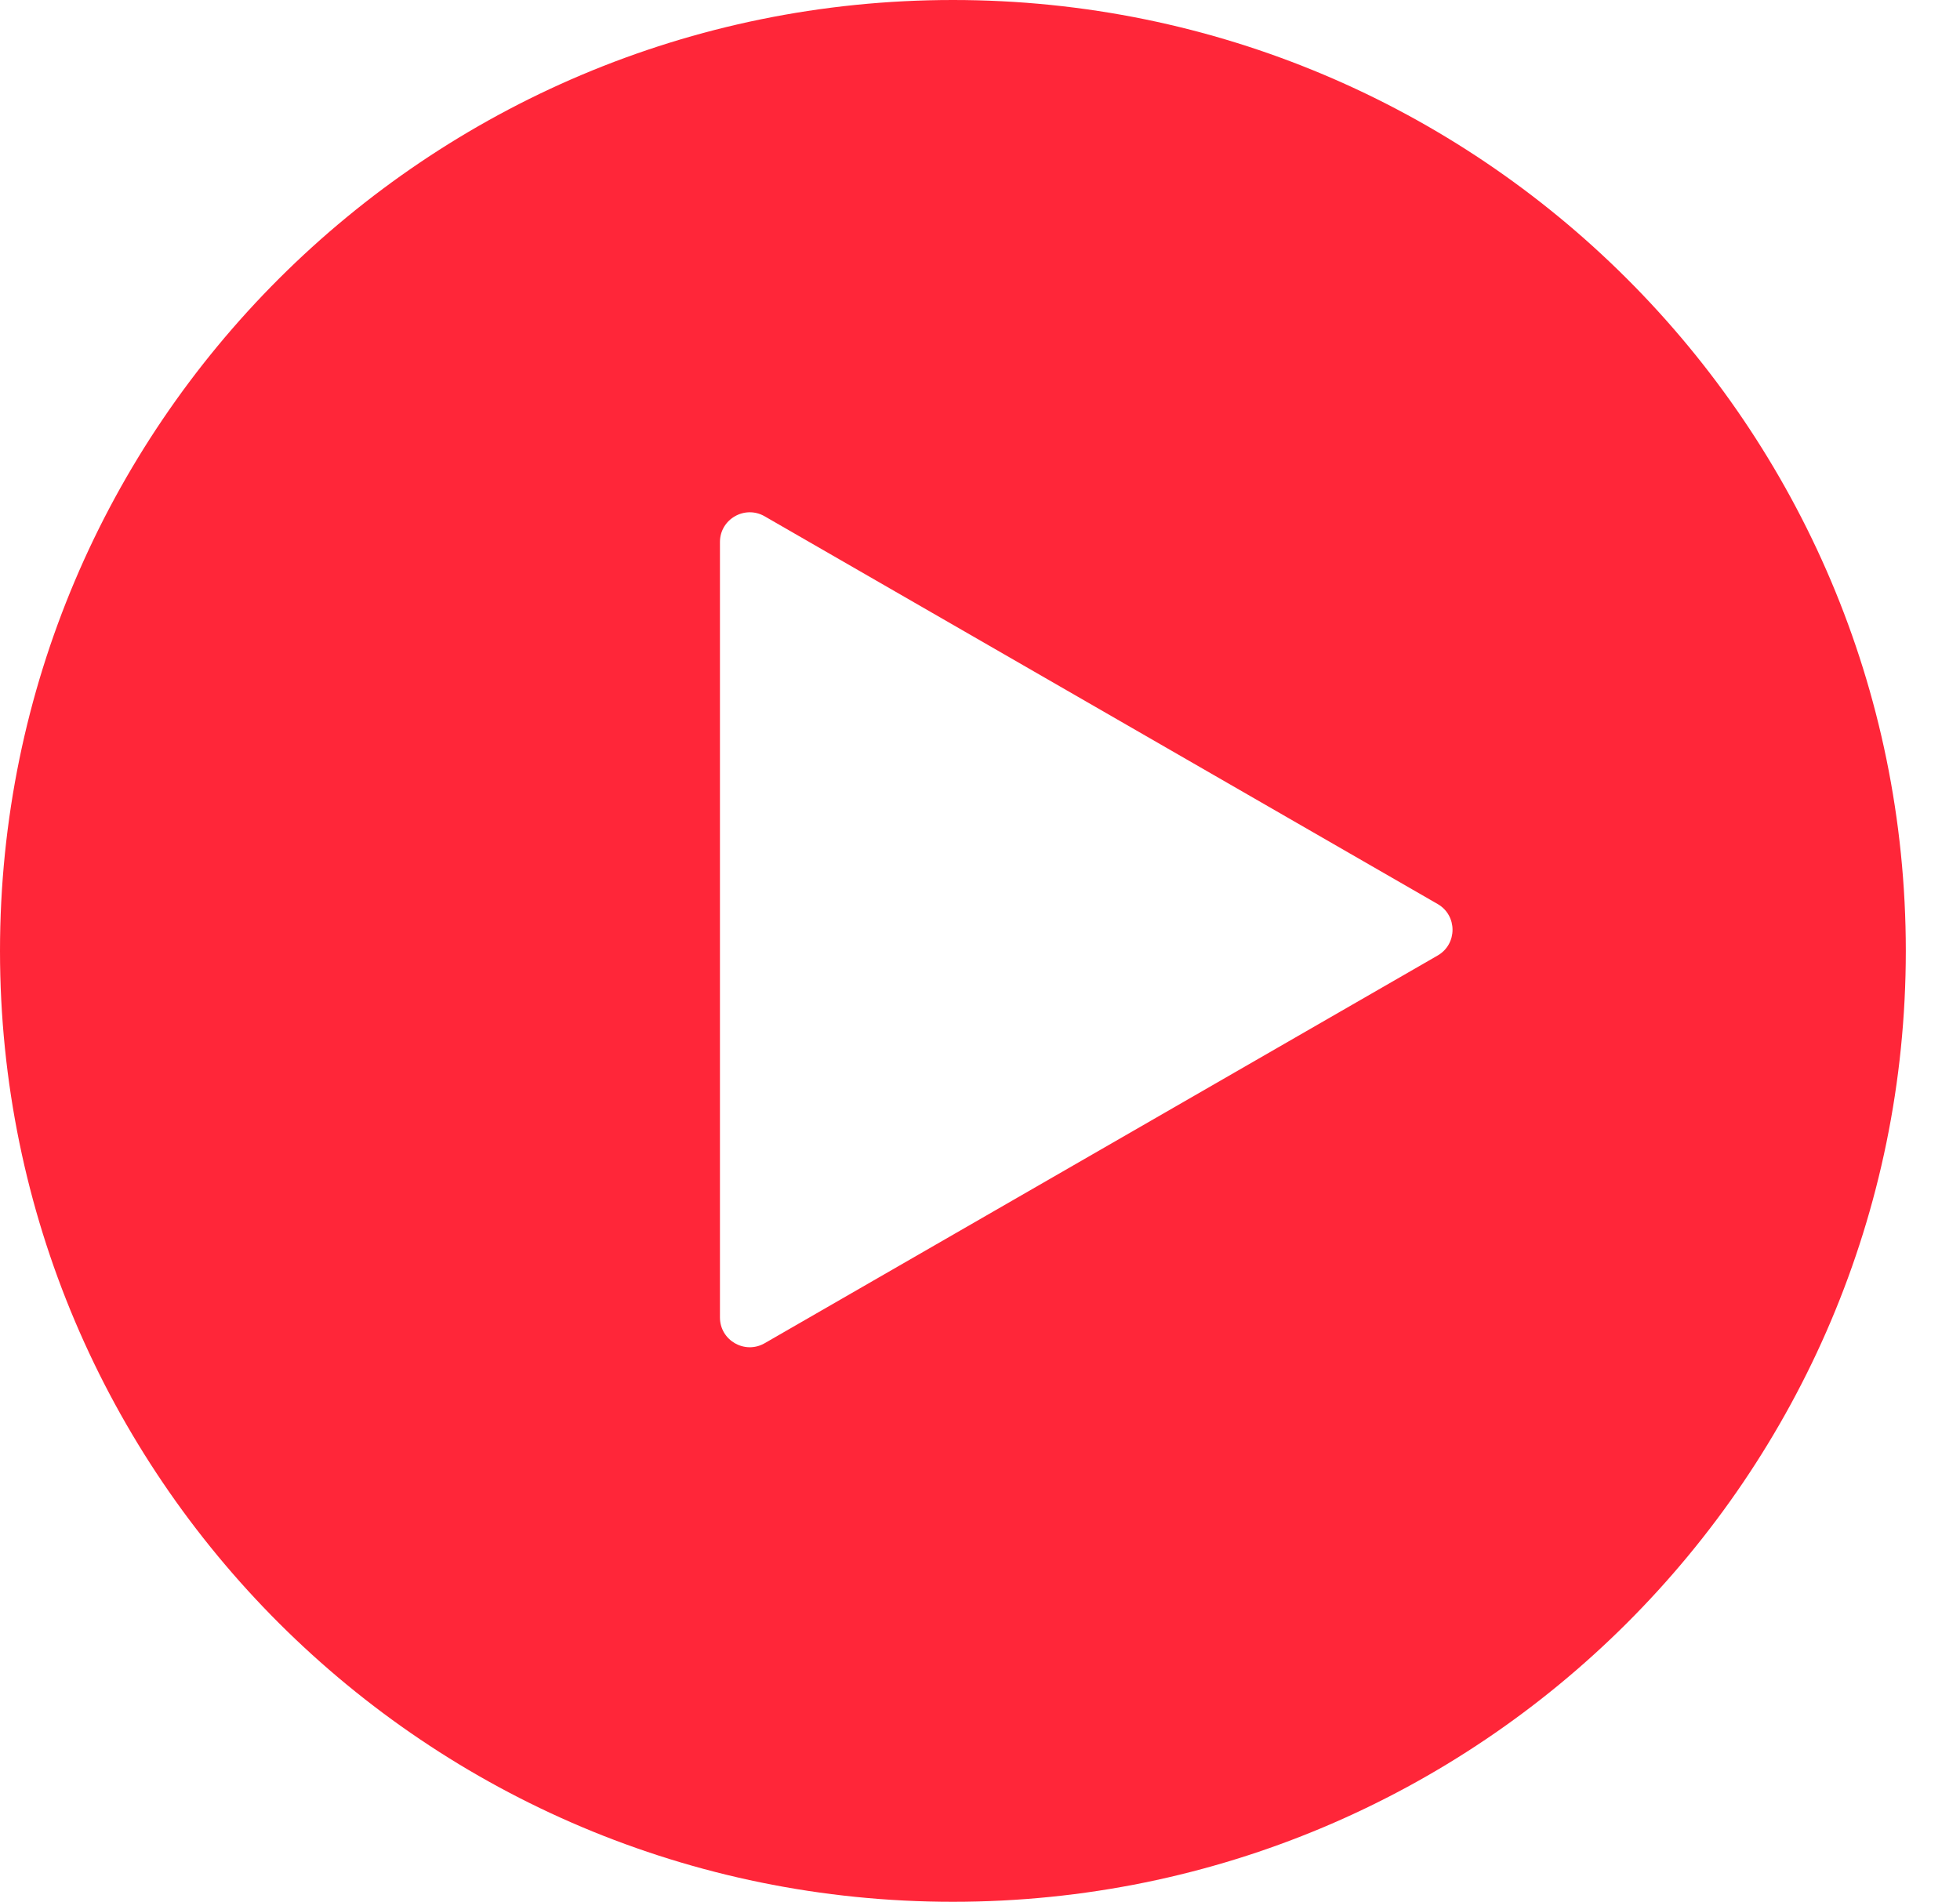 <svg width="34" height="33" viewBox="0 0 34 33" fill="none" xmlns="http://www.w3.org/2000/svg">
<path fill-rule="evenodd" clip-rule="evenodd" d="M16.53 32.99C25.66 32.99 33.06 25.605 33.06 16.495C33.06 7.385 25.66 0 16.53 0C7.401 0 0 7.385 0 16.495C0 25.605 7.401 32.99 16.53 32.99ZM24.939 16.575C25.283 16.377 25.283 15.88 24.939 15.682L13.264 8.956C12.92 8.758 12.489 9.006 12.489 9.402L12.489 22.854C12.489 23.251 12.92 23.499 13.264 23.301L24.939 16.575Z" fill="#FF2639"/>
</svg>
